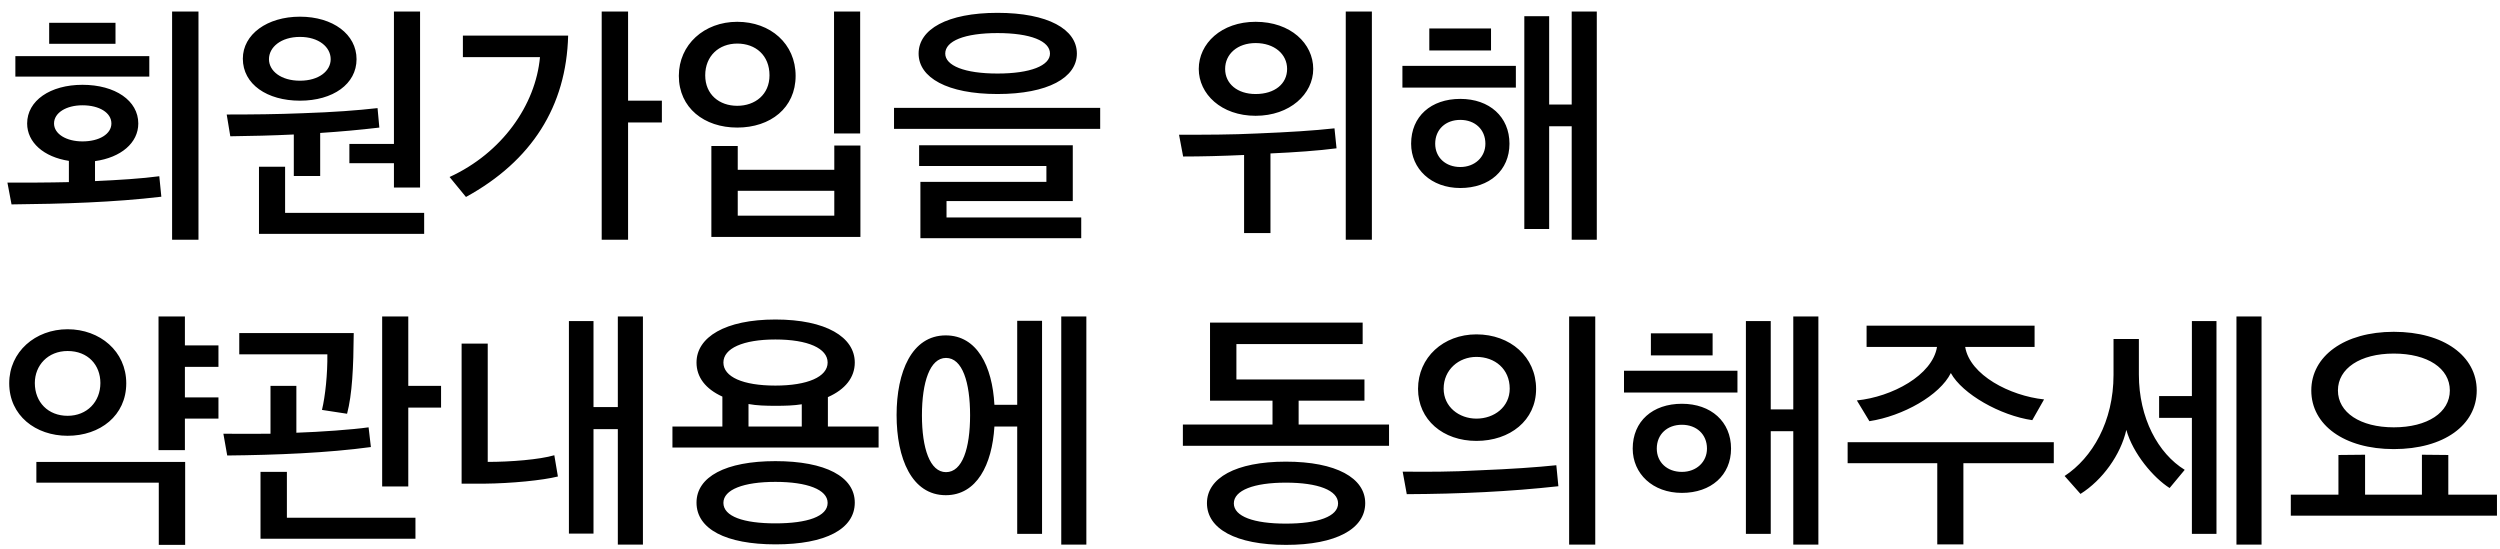 <svg width="205" height="45" viewBox="0 0 205 45" fill="none" xmlns="http://www.w3.org/2000/svg">
<path d="M13.062 14.451L13.23 16.131C9.324 16.593 5.187 16.719 0.945 16.761L0.609 14.976C2.205 14.976 3.927 14.976 5.649 14.934V13.191C3.591 12.876 2.226 11.679 2.226 10.125C2.226 8.256 4.116 6.954 6.762 6.954C9.45 6.954 11.34 8.256 11.34 10.125C11.34 11.721 9.912 12.918 7.791 13.212V14.85C9.702 14.766 11.676 14.64 13.062 14.451ZM16.275 0.948V19.659H14.112V0.948H16.275ZM12.243 6.282H1.26V4.602H12.243V6.282ZM9.135 10.125C9.135 9.243 8.148 8.634 6.762 8.634C5.439 8.634 4.431 9.243 4.431 10.125C4.431 10.986 5.439 11.595 6.762 11.595C8.148 11.595 9.135 10.986 9.135 10.125ZM4.032 3.594V1.872H9.471V3.594H4.032ZM29.237 4.854C29.237 6.891 27.305 8.256 24.596 8.256C21.908 8.256 19.913 6.912 19.913 4.812C19.913 2.817 21.908 1.368 24.596 1.368C27.305 1.368 29.237 2.817 29.237 4.854ZM28.649 13.38V11.805H32.303V0.948H34.445V15.375H32.303V13.38H28.649ZM34.781 19.176H21.236V13.674H23.378V17.454H34.781V19.176ZM26.255 14.43H24.092V11.028C22.349 11.112 20.627 11.154 18.884 11.175L18.59 9.39C20.711 9.39 22.748 9.369 24.806 9.285C27.326 9.201 29.3 9.054 30.959 8.865L31.106 10.461C29.51 10.65 27.872 10.797 26.255 10.902V14.43ZM27.116 4.854C27.116 3.867 26.15 3.027 24.596 3.027C23.042 3.027 22.055 3.867 22.055 4.854C22.055 5.82 23.042 6.618 24.596 6.618C26.15 6.618 27.116 5.82 27.116 4.854ZM54.274 10.041H51.502V19.659H49.339V0.948H51.502V8.256H54.274V10.041ZM46.588 2.922C46.441 8.718 43.606 13.191 38.209 16.152L36.865 14.514C41.17 12.54 43.921 8.613 44.278 4.686H37.957V2.922H46.588ZM70.554 19.428H58.332V11.973H60.495V13.926H68.412V11.931H70.554V19.428ZM68.412 17.685V15.648H60.495V17.685H68.412ZM70.533 10.944H68.391V0.948H70.533V10.944ZM65.241 6.219C65.241 8.844 63.183 10.461 60.453 10.461C57.744 10.461 55.665 8.844 55.665 6.219C55.665 3.657 57.744 1.788 60.453 1.788C63.183 1.788 65.241 3.594 65.241 6.219ZM63.099 6.177C63.099 4.539 61.965 3.573 60.453 3.573C58.962 3.573 57.828 4.581 57.828 6.177C57.828 7.752 58.983 8.676 60.453 8.676C61.923 8.676 63.099 7.752 63.099 6.177ZM90.215 10.566H73.31V8.844H90.215V10.566ZM88.661 19.533H75.473V14.913H85.805V13.611H75.368V11.91H87.968V16.488H77.615V17.832H88.661V19.533ZM81.794 1.053C85.931 1.053 88.304 2.397 88.304 4.392C88.304 6.366 85.931 7.71 81.794 7.71C77.678 7.71 75.326 6.366 75.326 4.392C75.326 2.397 77.678 1.053 81.794 1.053ZM81.794 2.712C79.085 2.712 77.51 3.363 77.51 4.392C77.51 5.379 79.085 6.03 81.794 6.03C84.503 6.03 86.099 5.379 86.099 4.392C86.099 3.363 84.503 2.712 81.794 2.712ZM107.685 5.652C107.685 7.71 105.774 9.495 102.96 9.495C100.146 9.495 98.298 7.71 98.298 5.652C98.298 3.573 100.146 1.788 102.96 1.788C105.837 1.788 107.685 3.573 107.685 5.652ZM112.494 0.948V19.659H110.352V0.948H112.494ZM104.178 19.113H102.015V12.708C100.167 12.792 98.508 12.834 97.017 12.834L96.681 11.049C98.865 11.049 100.965 11.049 103.107 10.944C105.69 10.839 107.706 10.713 109.428 10.524L109.596 12.162C108.168 12.351 106.11 12.498 104.178 12.582V19.113ZM105.543 5.652C105.543 4.434 104.493 3.531 102.96 3.531C101.469 3.531 100.461 4.434 100.461 5.652C100.461 6.87 101.469 7.71 102.96 7.71C104.535 7.71 105.543 6.87 105.543 5.652ZM130.937 19.659H128.879V10.356H127.031V18.777H124.994V1.326H127.031V8.571H128.879V0.948H130.937V19.659ZM123.776 11.784C123.776 13.968 122.138 15.417 119.744 15.417C117.35 15.417 115.712 13.842 115.712 11.784C115.712 9.537 117.35 8.109 119.744 8.109C122.138 8.109 123.776 9.579 123.776 11.784ZM114.998 7.185V5.4H124.301V7.185H114.998ZM121.802 11.784C121.802 10.608 120.941 9.831 119.744 9.831C118.547 9.831 117.686 10.608 117.686 11.784C117.686 12.918 118.547 13.695 119.744 13.695C120.941 13.695 121.802 12.876 121.802 11.784ZM117.203 4.14V2.334H122.264V4.14H117.203ZM10.353 31.429C10.353 34.075 8.211 35.734 5.544 35.734C2.919 35.734 0.756 34.075 0.756 31.429C0.756 28.846 2.898 26.998 5.544 26.998C8.19 26.998 10.353 28.804 10.353 31.429ZM17.913 32.584V34.327H15.162V36.91H12.999V25.948H15.162V28.321H17.913V30.085H15.162V32.584H17.913ZM2.982 37.876H15.183V44.68H13.02V39.577H2.982V37.876ZM8.232 31.408C8.232 29.938 7.224 28.783 5.544 28.783C3.927 28.783 2.856 29.959 2.856 31.408C2.856 32.983 3.948 34.096 5.544 34.096C7.14 34.096 8.232 32.941 8.232 31.408ZM36.167 33.424H33.479V39.892H31.337V25.948H33.479V31.639H36.167V33.424ZM34.067 44.176H21.362V38.695H23.525V42.454H34.067V44.176ZM30.224 35.041L30.413 36.658C26.864 37.141 22.664 37.309 18.632 37.351L18.317 35.566C19.409 35.566 20.816 35.587 22.181 35.566V31.639H24.302V35.482H24.344C26.234 35.419 28.901 35.23 30.224 35.041ZM29.006 27.313C28.985 30.127 28.88 32.332 28.46 33.928L26.402 33.613C26.675 32.479 26.864 30.652 26.843 29.056H19.619V27.313H29.006ZM52.72 44.659H50.662V35.188H48.667V43.756H46.651V26.326H48.667V33.382H50.662V25.948H52.72V44.659ZM45.454 37.33L45.748 39.073C44.488 39.388 41.947 39.64 39.7 39.661H37.852V28.174H39.994V37.876C41.863 37.876 44.236 37.687 45.454 37.33ZM70.092 29.728C70.092 30.946 69.315 31.933 67.887 32.563V34.978H72.045V36.7H55.14V34.978H59.235V32.521C57.849 31.891 57.114 30.925 57.114 29.728C57.114 27.649 59.466 26.2 63.582 26.2C67.74 26.2 70.092 27.649 70.092 29.728ZM70.092 41.215C70.092 43.378 67.698 44.638 63.603 44.638C59.508 44.638 57.114 43.378 57.114 41.215C57.114 39.094 59.508 37.813 63.582 37.813C67.698 37.813 70.092 39.094 70.092 41.215ZM67.866 29.728C67.866 28.573 66.27 27.838 63.582 27.838C60.915 27.838 59.319 28.573 59.319 29.728C59.319 30.904 60.915 31.618 63.582 31.618C66.207 31.618 67.866 30.904 67.866 29.728ZM67.866 41.236C67.866 40.144 66.186 39.514 63.582 39.514C60.978 39.514 59.319 40.144 59.319 41.236C59.319 42.349 60.978 42.916 63.582 42.916C66.207 42.916 67.866 42.349 67.866 41.236ZM63.603 33.277C62.805 33.277 62.049 33.256 61.377 33.13V34.978H65.745V33.151C65.094 33.256 64.38 33.277 63.603 33.277ZM85.448 43.777H83.411V34.978H81.542C81.353 38.107 80.093 40.606 77.552 40.606C74.759 40.606 73.52 37.582 73.52 34.033C73.52 30.505 74.759 27.502 77.552 27.502C80.114 27.502 81.374 30.022 81.542 33.193H83.411V26.305H85.448V43.777ZM89.081 44.659H87.023V25.948H89.081V44.659ZM79.547 34.054C79.547 31.345 78.917 29.35 77.573 29.35C76.25 29.35 75.599 31.345 75.599 34.054C75.599 36.763 76.25 38.716 77.573 38.716C78.917 38.716 79.547 36.763 79.547 34.054ZM111.885 32.857H106.488V34.81H113.901V36.553H96.996V34.81H104.346V32.857H99.222V26.452H111.738V28.216H101.385V31.114H111.885V32.857ZM111.948 41.257C111.948 43.357 109.575 44.68 105.459 44.68C101.322 44.68 98.97 43.357 98.97 41.257C98.97 39.199 101.322 37.855 105.438 37.855C109.575 37.855 111.948 39.199 111.948 41.257ZM109.722 41.278C109.722 40.207 108.084 39.577 105.438 39.577C102.813 39.577 101.175 40.207 101.175 41.278C101.175 42.349 102.813 42.937 105.438 42.937C108.084 42.937 109.722 42.349 109.722 41.278ZM125.96 31.891C125.96 34.474 123.818 36.154 121.067 36.154C118.337 36.154 116.279 34.432 116.279 31.891C116.279 29.308 118.358 27.418 121.067 27.418C123.839 27.418 125.96 29.266 125.96 31.891ZM123.797 31.87C123.797 30.253 122.579 29.266 121.067 29.266C119.618 29.266 118.379 30.316 118.379 31.87C118.379 33.361 119.639 34.327 121.067 34.327C122.537 34.327 123.797 33.361 123.797 31.87ZM130.811 25.948V44.659H128.669V25.948H130.811ZM127.619 38.149L127.787 39.871C123.776 40.312 119.744 40.501 115.355 40.522L115.019 38.674C117.014 38.695 119.051 38.695 121.235 38.569C123.902 38.464 126.002 38.317 127.619 38.149ZM149.107 44.659H147.049V35.356H145.201V43.777H143.164V26.326H145.201V33.571H147.049V25.948H149.107V44.659ZM141.946 36.784C141.946 38.968 140.308 40.417 137.914 40.417C135.52 40.417 133.882 38.842 133.882 36.784C133.882 34.537 135.52 33.109 137.914 33.109C140.308 33.109 141.946 34.579 141.946 36.784ZM133.168 32.185V30.4H142.471V32.185H133.168ZM139.972 36.784C139.972 35.608 139.111 34.831 137.914 34.831C136.717 34.831 135.856 35.608 135.856 36.784C135.856 37.918 136.717 38.695 137.914 38.695C139.111 38.695 139.972 37.876 139.972 36.784ZM135.373 29.14V27.334H140.434V29.14H135.373ZM166.836 28.447H161.145C161.523 30.757 164.82 32.458 167.613 32.752L166.647 34.453C164.022 34.075 160.914 32.311 159.969 30.589C159.066 32.416 156.042 34.117 153.291 34.537L152.262 32.836C155.139 32.542 158.457 30.778 158.835 28.447H153.06V26.704H166.836V28.447ZM160.998 44.638H158.856V37.981H151.506V36.259H168.411V37.981H160.998V44.638ZM185.447 44.659H183.389V25.948H185.447V44.659ZM181.751 43.777H179.735V34.264H177.047V32.479H179.735V26.326H181.751V43.777ZM179.147 38.527L177.908 40.018C176.585 39.178 174.905 37.204 174.359 35.251C173.897 37.288 172.406 39.367 170.6 40.501L169.298 39.031C171.566 37.54 173.309 34.579 173.309 30.736V27.796H175.388V30.715C175.388 34.285 176.963 37.183 179.147 38.527ZM203.092 32.017C203.092 34.852 200.404 36.826 196.288 36.826C192.235 36.826 189.526 34.852 189.526 32.017C189.526 29.203 192.235 27.208 196.288 27.208C200.404 27.208 203.092 29.203 203.092 32.017ZM200.887 32.017C200.887 30.211 199.081 28.993 196.288 28.993C193.537 28.993 191.71 30.211 191.71 32.017C191.71 33.823 193.537 35.041 196.288 35.041C199.06 35.041 200.887 33.823 200.887 32.017ZM204.751 42.286H187.846V40.564H191.752V37.309L193.936 37.288V40.564H198.598V37.288L200.761 37.309V40.564H204.751V42.286Z" fill="black"/>
</svg>
